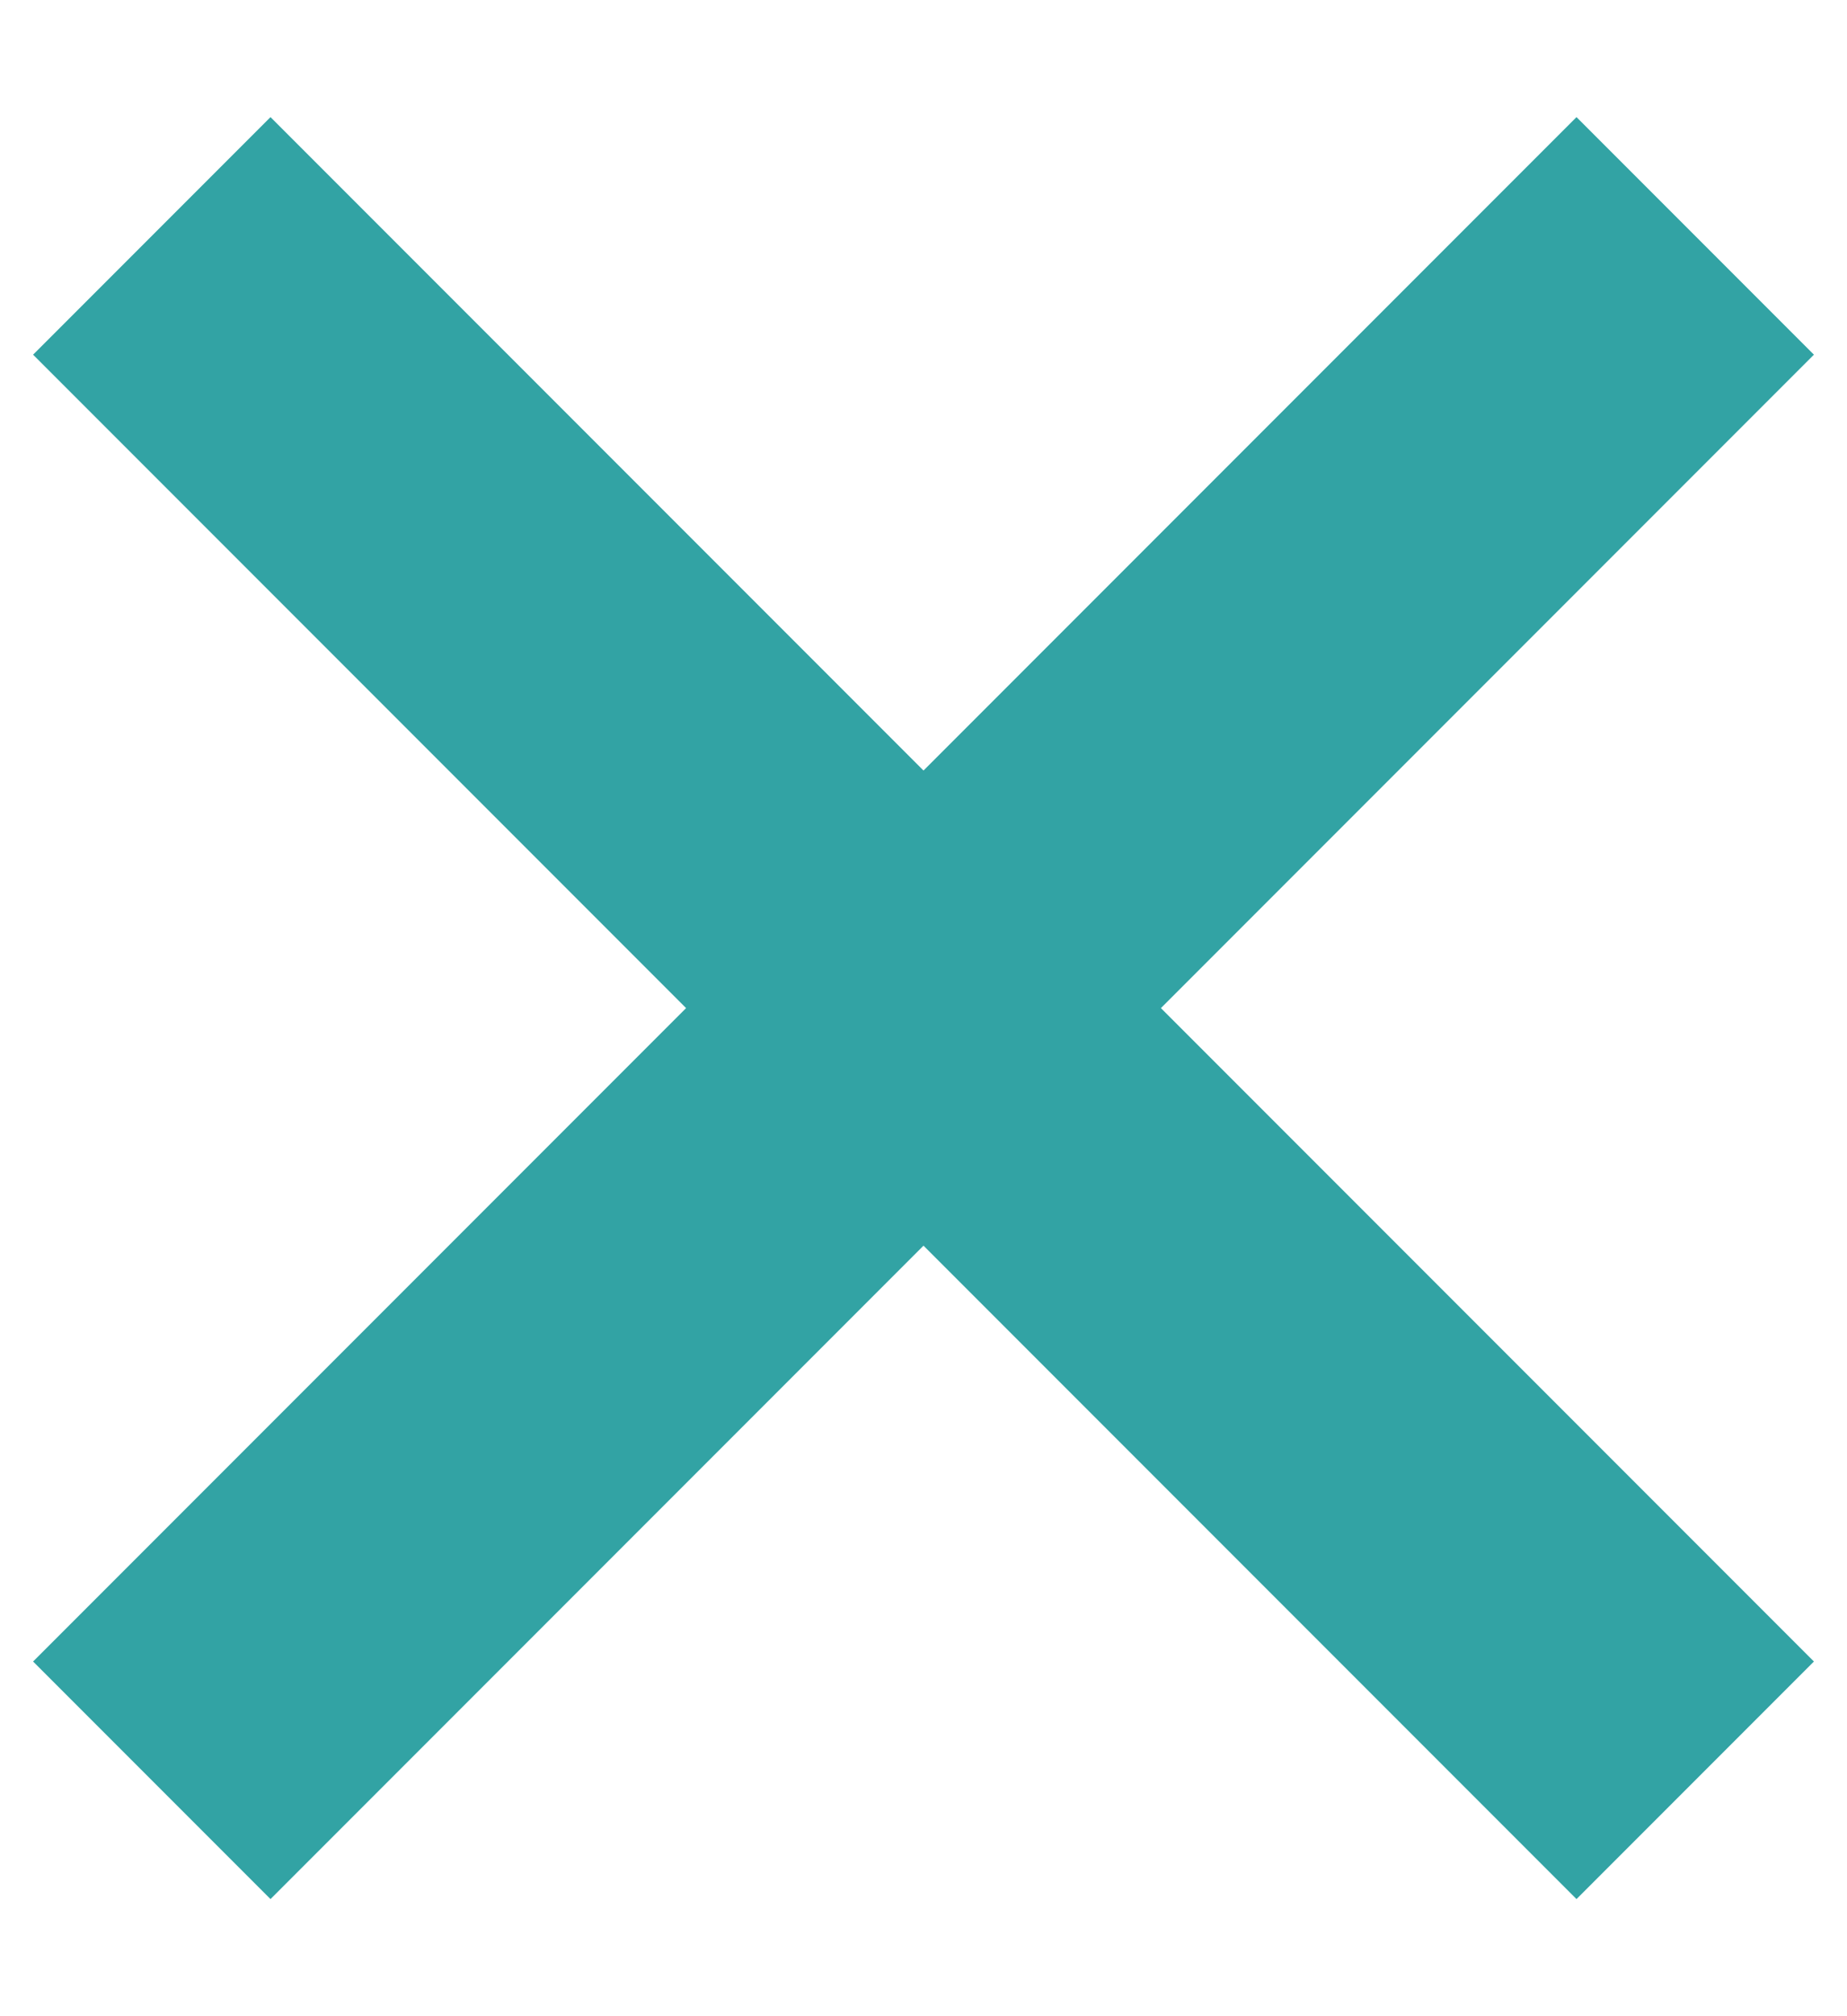 <?xml version="1.0" encoding="UTF-8"?>
<svg width="11px" height="12px" viewBox="0 0 11 12" version="1.1" xmlns="http://www.w3.org/2000/svg" xmlns:xlink="http://www.w3.org/1999/xlink">
    <title>Combined Shape</title>
    <g id="Symbols" stroke="none" stroke-width="1" fill="none" fill-rule="evenodd">
        <g id="icon/close" transform="translate(-6, -6)" fill="#32A3A4">
            <path d="M15.389,6.697 L16.803,8.111 L12.914,12 L16.803,15.889 L15.389,17.303 L11.5,13.414 L7.611,17.303 L6.197,15.889 L10.086,12 L6.197,8.111 L7.611,6.697 L11.5,10.586 L15.389,6.697 Z" id="Combined-Shape"></path>
        </g>
    </g>
</svg>